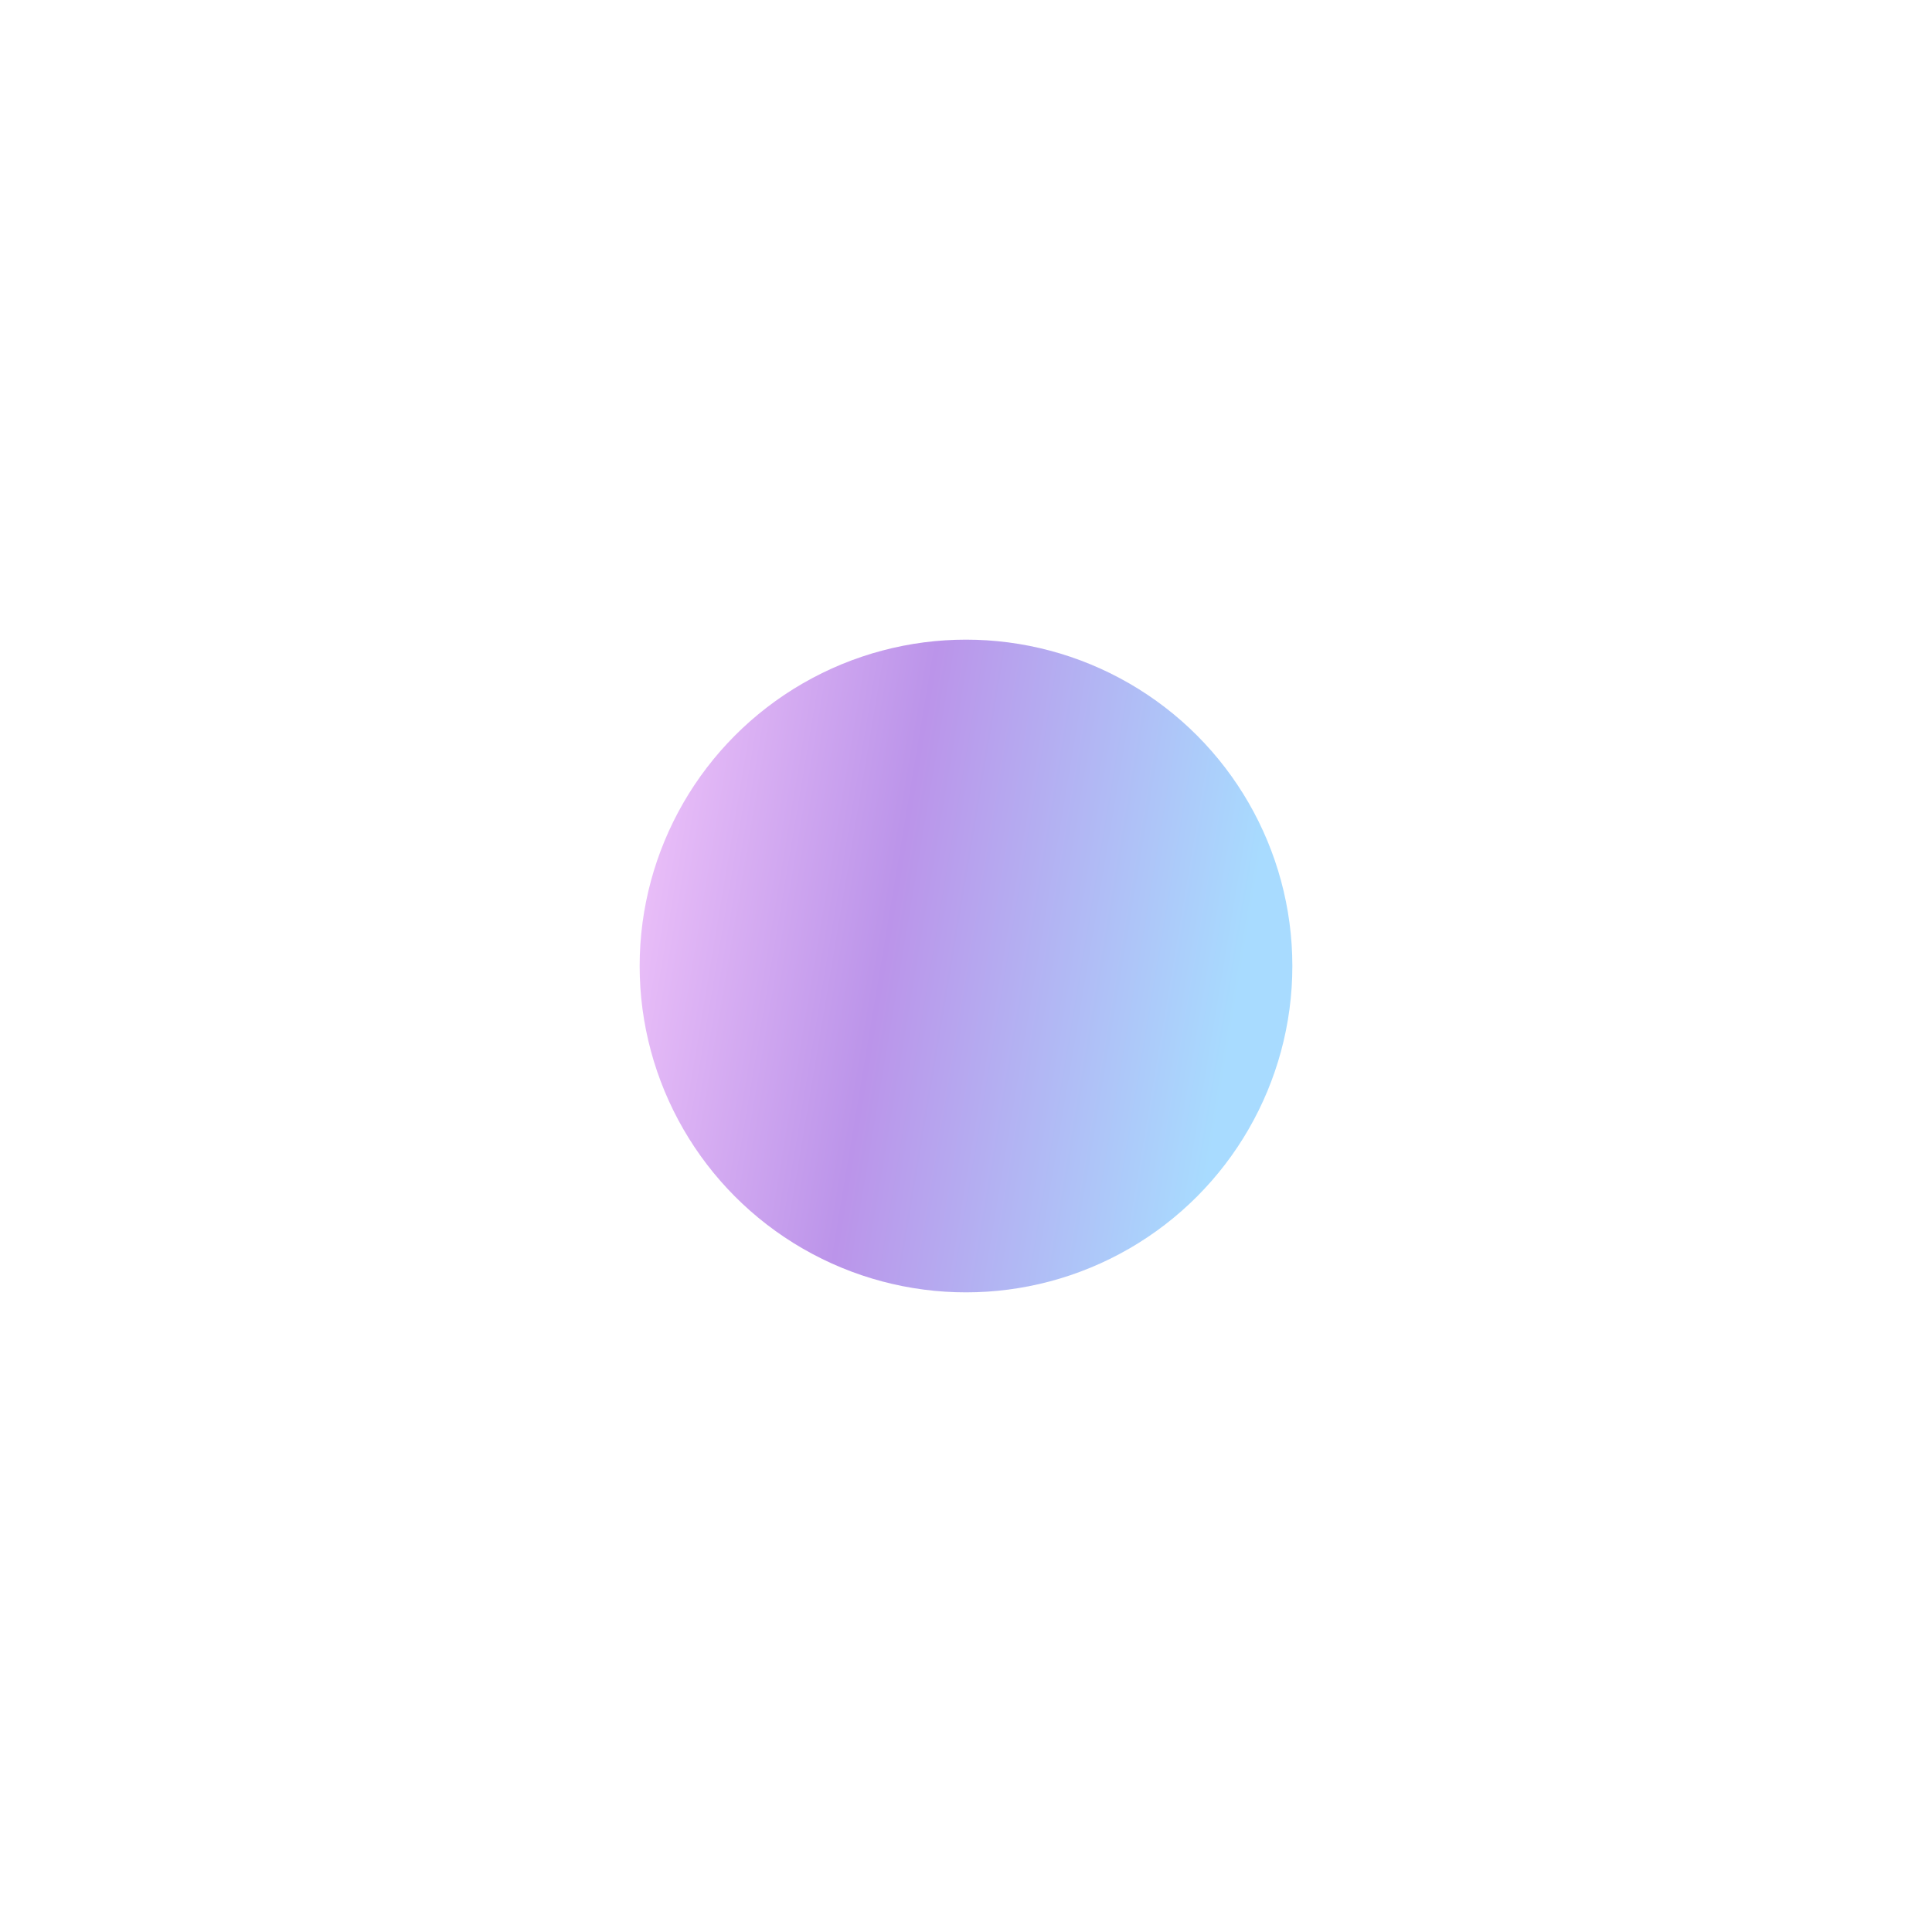 <svg width="1036" height="1036" viewBox="0 0 1036 1036" fill="none" xmlns="http://www.w3.org/2000/svg">
<g filter="url(#filter0_f_92_113)">
<circle cx="518" cy="518" r="175" fill="url(#paint0_linear_92_113)" fill-opacity="0.5"/>
</g>
<defs>
<filter id="filter0_f_92_113" x="0.036" y="0.036" width="1035.93" height="1035.93" filterUnits="userSpaceOnUse" color-interpolation-filters="sRGB">
<feFlood flood-opacity="0" result="BackgroundImageFix"/>
<feBlend mode="normal" in="SourceGraphic" in2="BackgroundImageFix" result="shape"/>
<feGaussianBlur stdDeviation="171.482" result="effect1_foregroundBlur_92_113"/>
</filter>
<linearGradient id="paint0_linear_92_113" x1="307.5" y1="343" x2="684.189" y2="406.147" gradientUnits="userSpaceOnUse">
<stop stop-color="#FDA2FF"/>
<stop offset="0.505" stop-color="#782AD5"/>
<stop offset="1" stop-color="#52B8FF"/>
</linearGradient>
</defs>
</svg>
